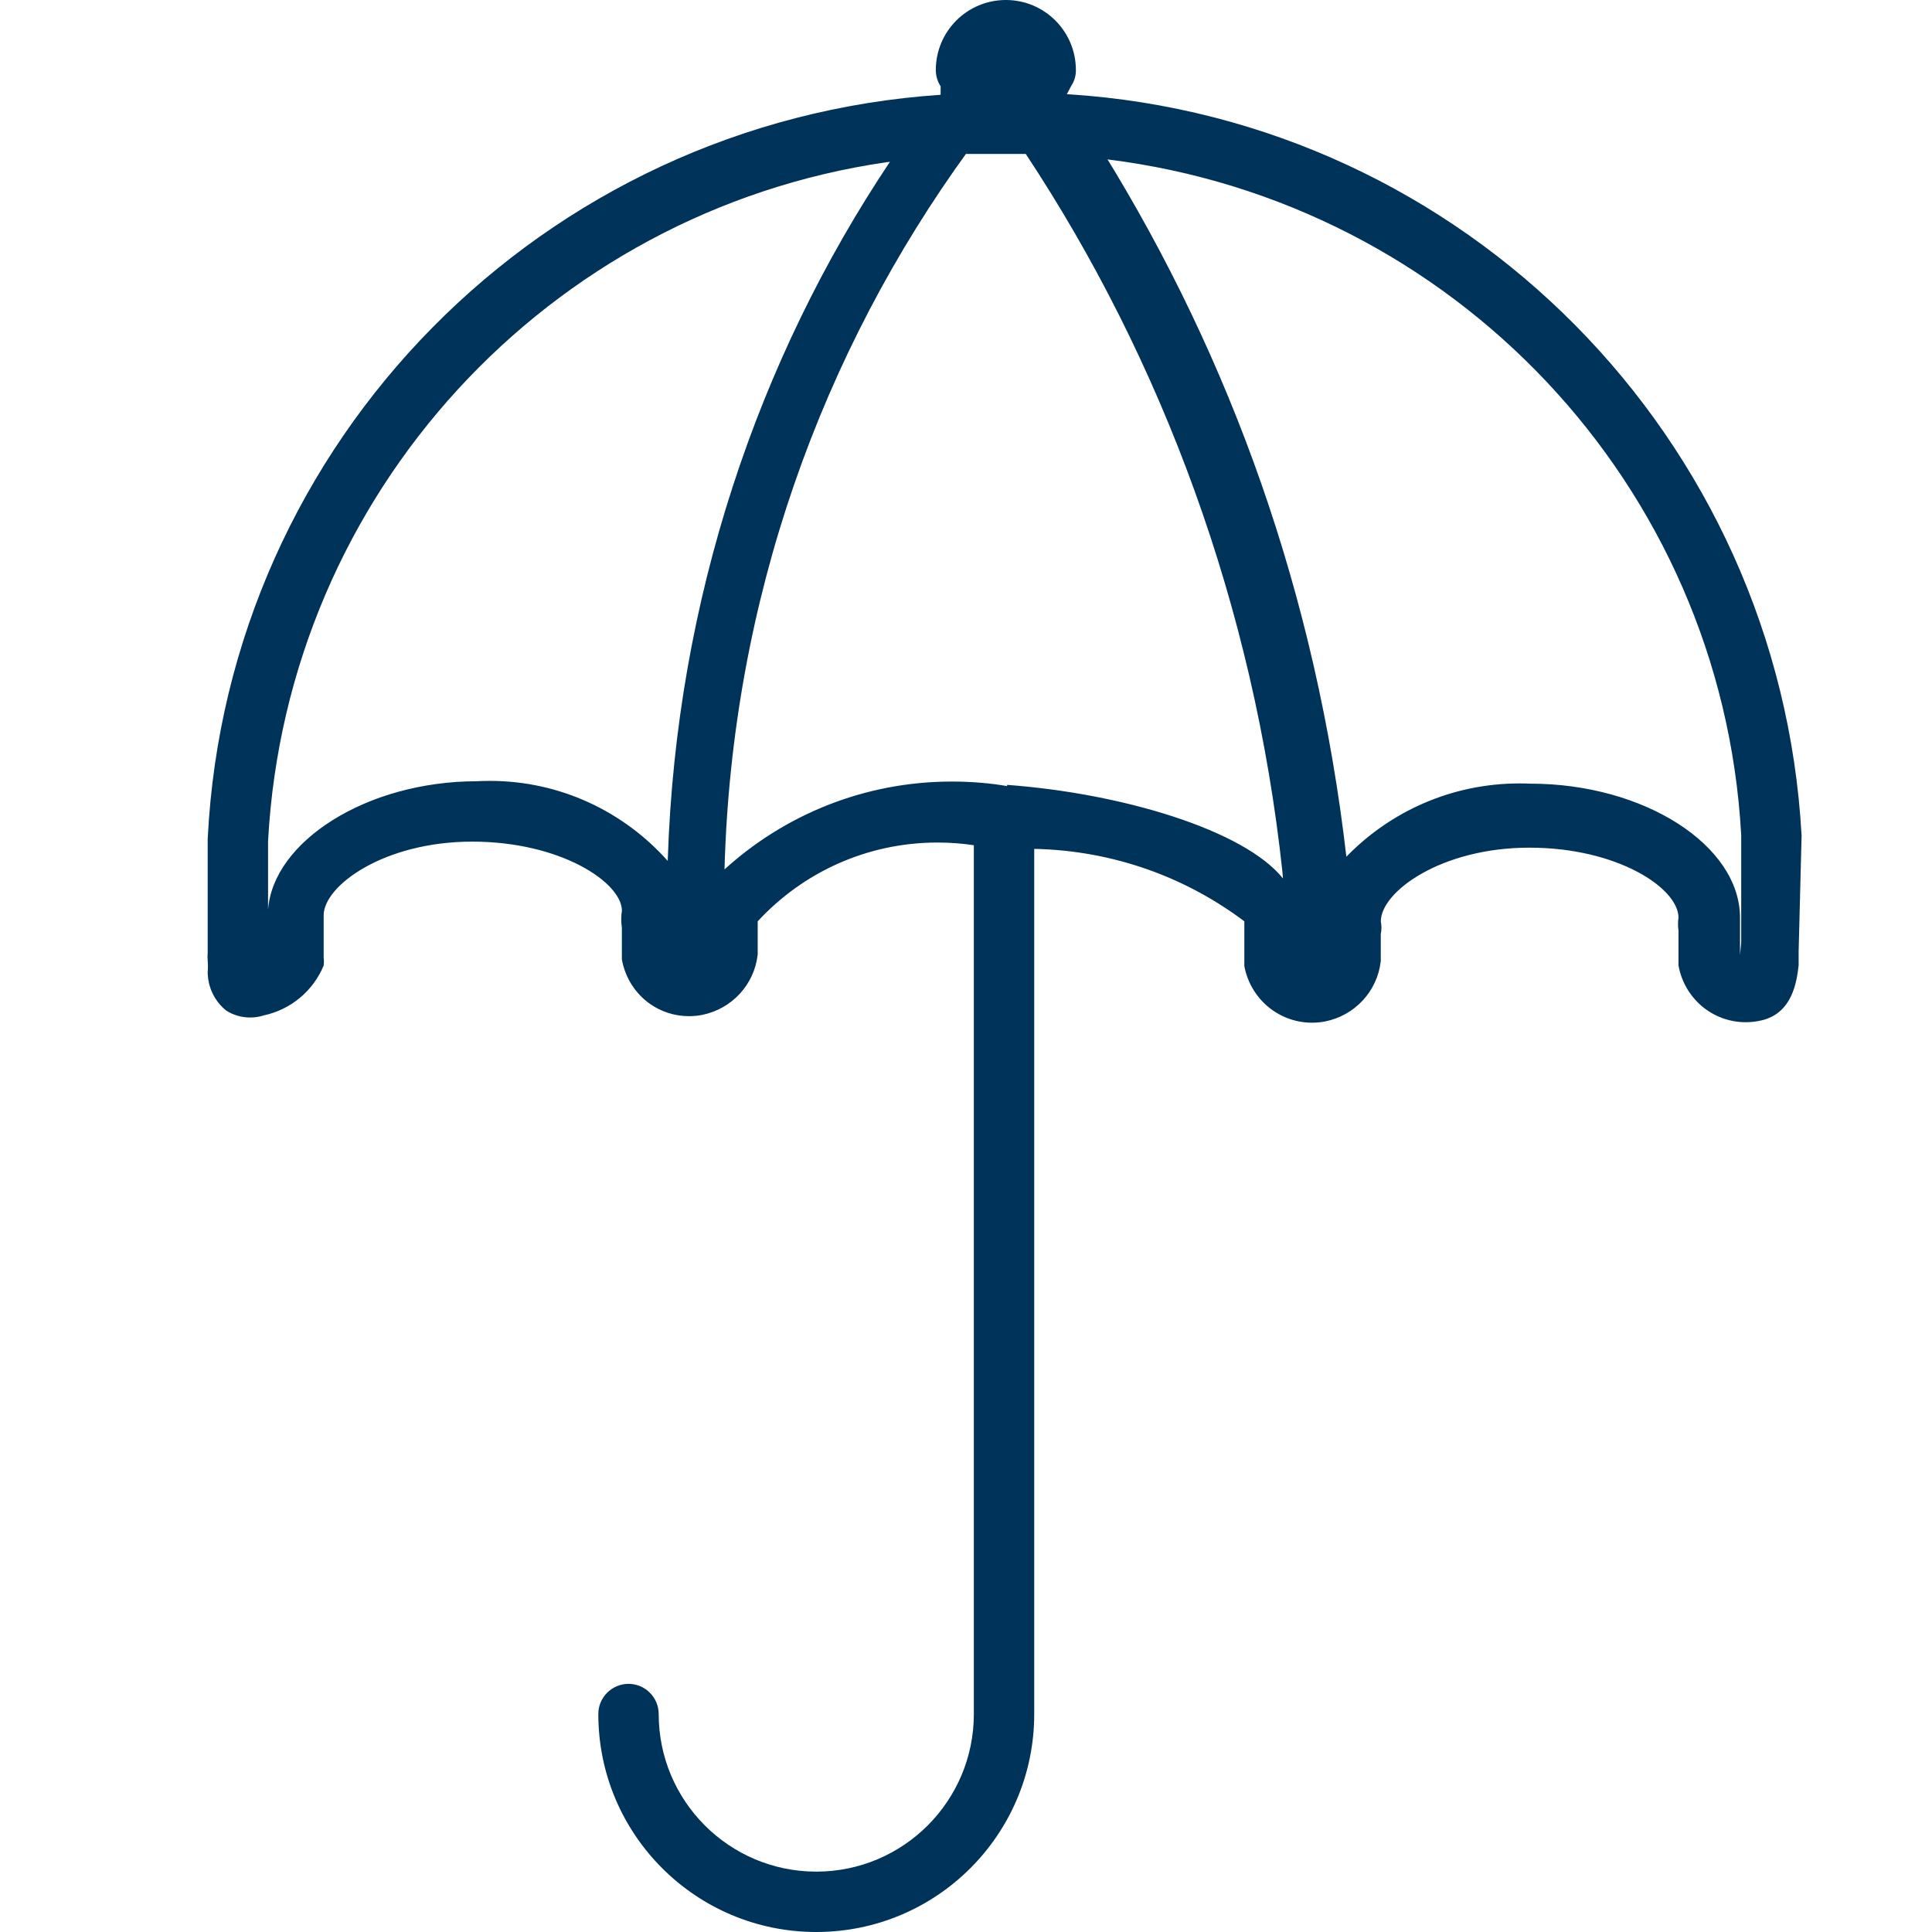 <!-- Generated by IcoMoon.io -->
<svg version="1.1" xmlns="http://www.w3.org/2000/svg" width="32" height="32" viewBox="0 0 32 32">
<title>umbrella</title>
<path fill="#003359" d="M29.84 13.84c-0.364-6.593-5.588-11.856-12.132-12.278l-0.038-0.002 0.080-0.15c0.044-0.068 0.070-0.152 0.070-0.241 0-0.003-0-0.006-0-0.009v0c0-0.641-0.519-1.16-1.16-1.16v0c-0.641 0-1.16 0.519-1.16 1.16v0c0 0.1 0.030 0.194 0.081 0.272l-0.001-0.002v0.14c-6.588 0.442-11.808 5.731-12.139 12.309l-0.001 0.031v1.87c-0.002 0.020-0.003 0.042-0.003 0.065s0.001 0.046 0.003 0.068l-0-0.003c0.002 0.028 0.004 0.062 0.004 0.095s-0.001 0.067-0.004 0.099l0-0.004c0.001 0.259 0.121 0.489 0.308 0.639l0.002 0.001c0.111 0.071 0.247 0.113 0.393 0.113 0.078 0 0.152-0.012 0.223-0.034l-0.005 0.001c0.457-0.096 0.824-0.408 0.997-0.821l0.003-0.009c0.003-0.020 0.004-0.042 0.004-0.065s-0.002-0.045-0.004-0.068l0 0.003v-0.7c0-0.49 1-1.22 2.46-1.22s2.47 0.67 2.48 1.14c-0.007 0.044-0.011 0.094-0.011 0.145s0.004 0.101 0.011 0.151l-0.001-0.006v0.52c0.055 0.308 0.226 0.568 0.466 0.738l0.004 0.002c0.18 0.126 0.403 0.201 0.643 0.201 0.077 0 0.152-0.008 0.224-0.022l-0.007 0.001c0.49-0.099 0.862-0.499 0.919-0.995l0.001-0.005v-0.55c0.742-0.804 1.802-1.305 2.978-1.305 0.213 0 0.421 0.016 0.625 0.048l-0.023-0.003v14.39c0 1.441-1.169 2.61-2.61 2.61s-2.61-1.169-2.61-2.61v0c0-0.276-0.224-0.5-0.5-0.5v0c-0.276 0-0.5 0.224-0.5 0.5v0c0 1.994 1.616 3.61 3.61 3.61s3.61-1.616 3.61-3.61v0-14.33c1.315 0.027 2.521 0.474 3.495 1.211l-0.015-0.011v0.74c0.099 0.537 0.564 0.939 1.122 0.939 0.073 0 0.145-0.007 0.215-0.020l-0.007 0.001c0.494-0.095 0.871-0.496 0.929-0.995l0.001-0.005v-0.45c0.007-0.032 0.011-0.068 0.011-0.105s-0.004-0.073-0.011-0.108l0.001 0.003c0-0.49 1-1.22 2.46-1.22s2.47 0.67 2.47 1.16c-0.005 0.032-0.008 0.068-0.008 0.105s0.003 0.073 0.008 0.109l-0-0.004v0.58c0.094 0.537 0.557 0.941 1.114 0.941 0.076 0 0.151-0.008 0.223-0.022l-0.007 0.001c0.57-0.1 0.63-0.68 0.66-0.92v-0.23zM7.9 12.94c-1.83 0-3.38 1-3.46 2.13v-1.14c0.313-5.764 4.65-10.427 10.235-11.242l0.065-0.008c-2.185 3.266-3.539 7.251-3.679 11.544l-0.001 0.036c-0.725-0.815-1.777-1.326-2.948-1.326-0.075 0-0.149 0.002-0.223 0.006l0.010-0zM16.68 13.020c-0.275-0.048-0.591-0.075-0.914-0.075-1.452 0-2.775 0.553-3.77 1.459l0.004-0.004c0.122-4.463 1.603-8.558 4.042-11.911l-0.042 0.061h0.99c2.254 3.407 3.777 7.487 4.25 11.881l0.010 0.119c-0.64-0.8-2.66-1.41-4.57-1.55zM28.82 15.82v0 0-0.62c0-1.2-1.59-2.22-3.47-2.22-0.054-0.003-0.117-0.004-0.18-0.004-1.126 0-2.142 0.465-2.869 1.213l-0.001 0.001c-0.5-4.328-1.908-8.243-4.030-11.671l0.070 0.121c5.734 0.708 10.176 5.394 10.499 11.179l0.001 0.031v1.76z"></path>
</svg>
